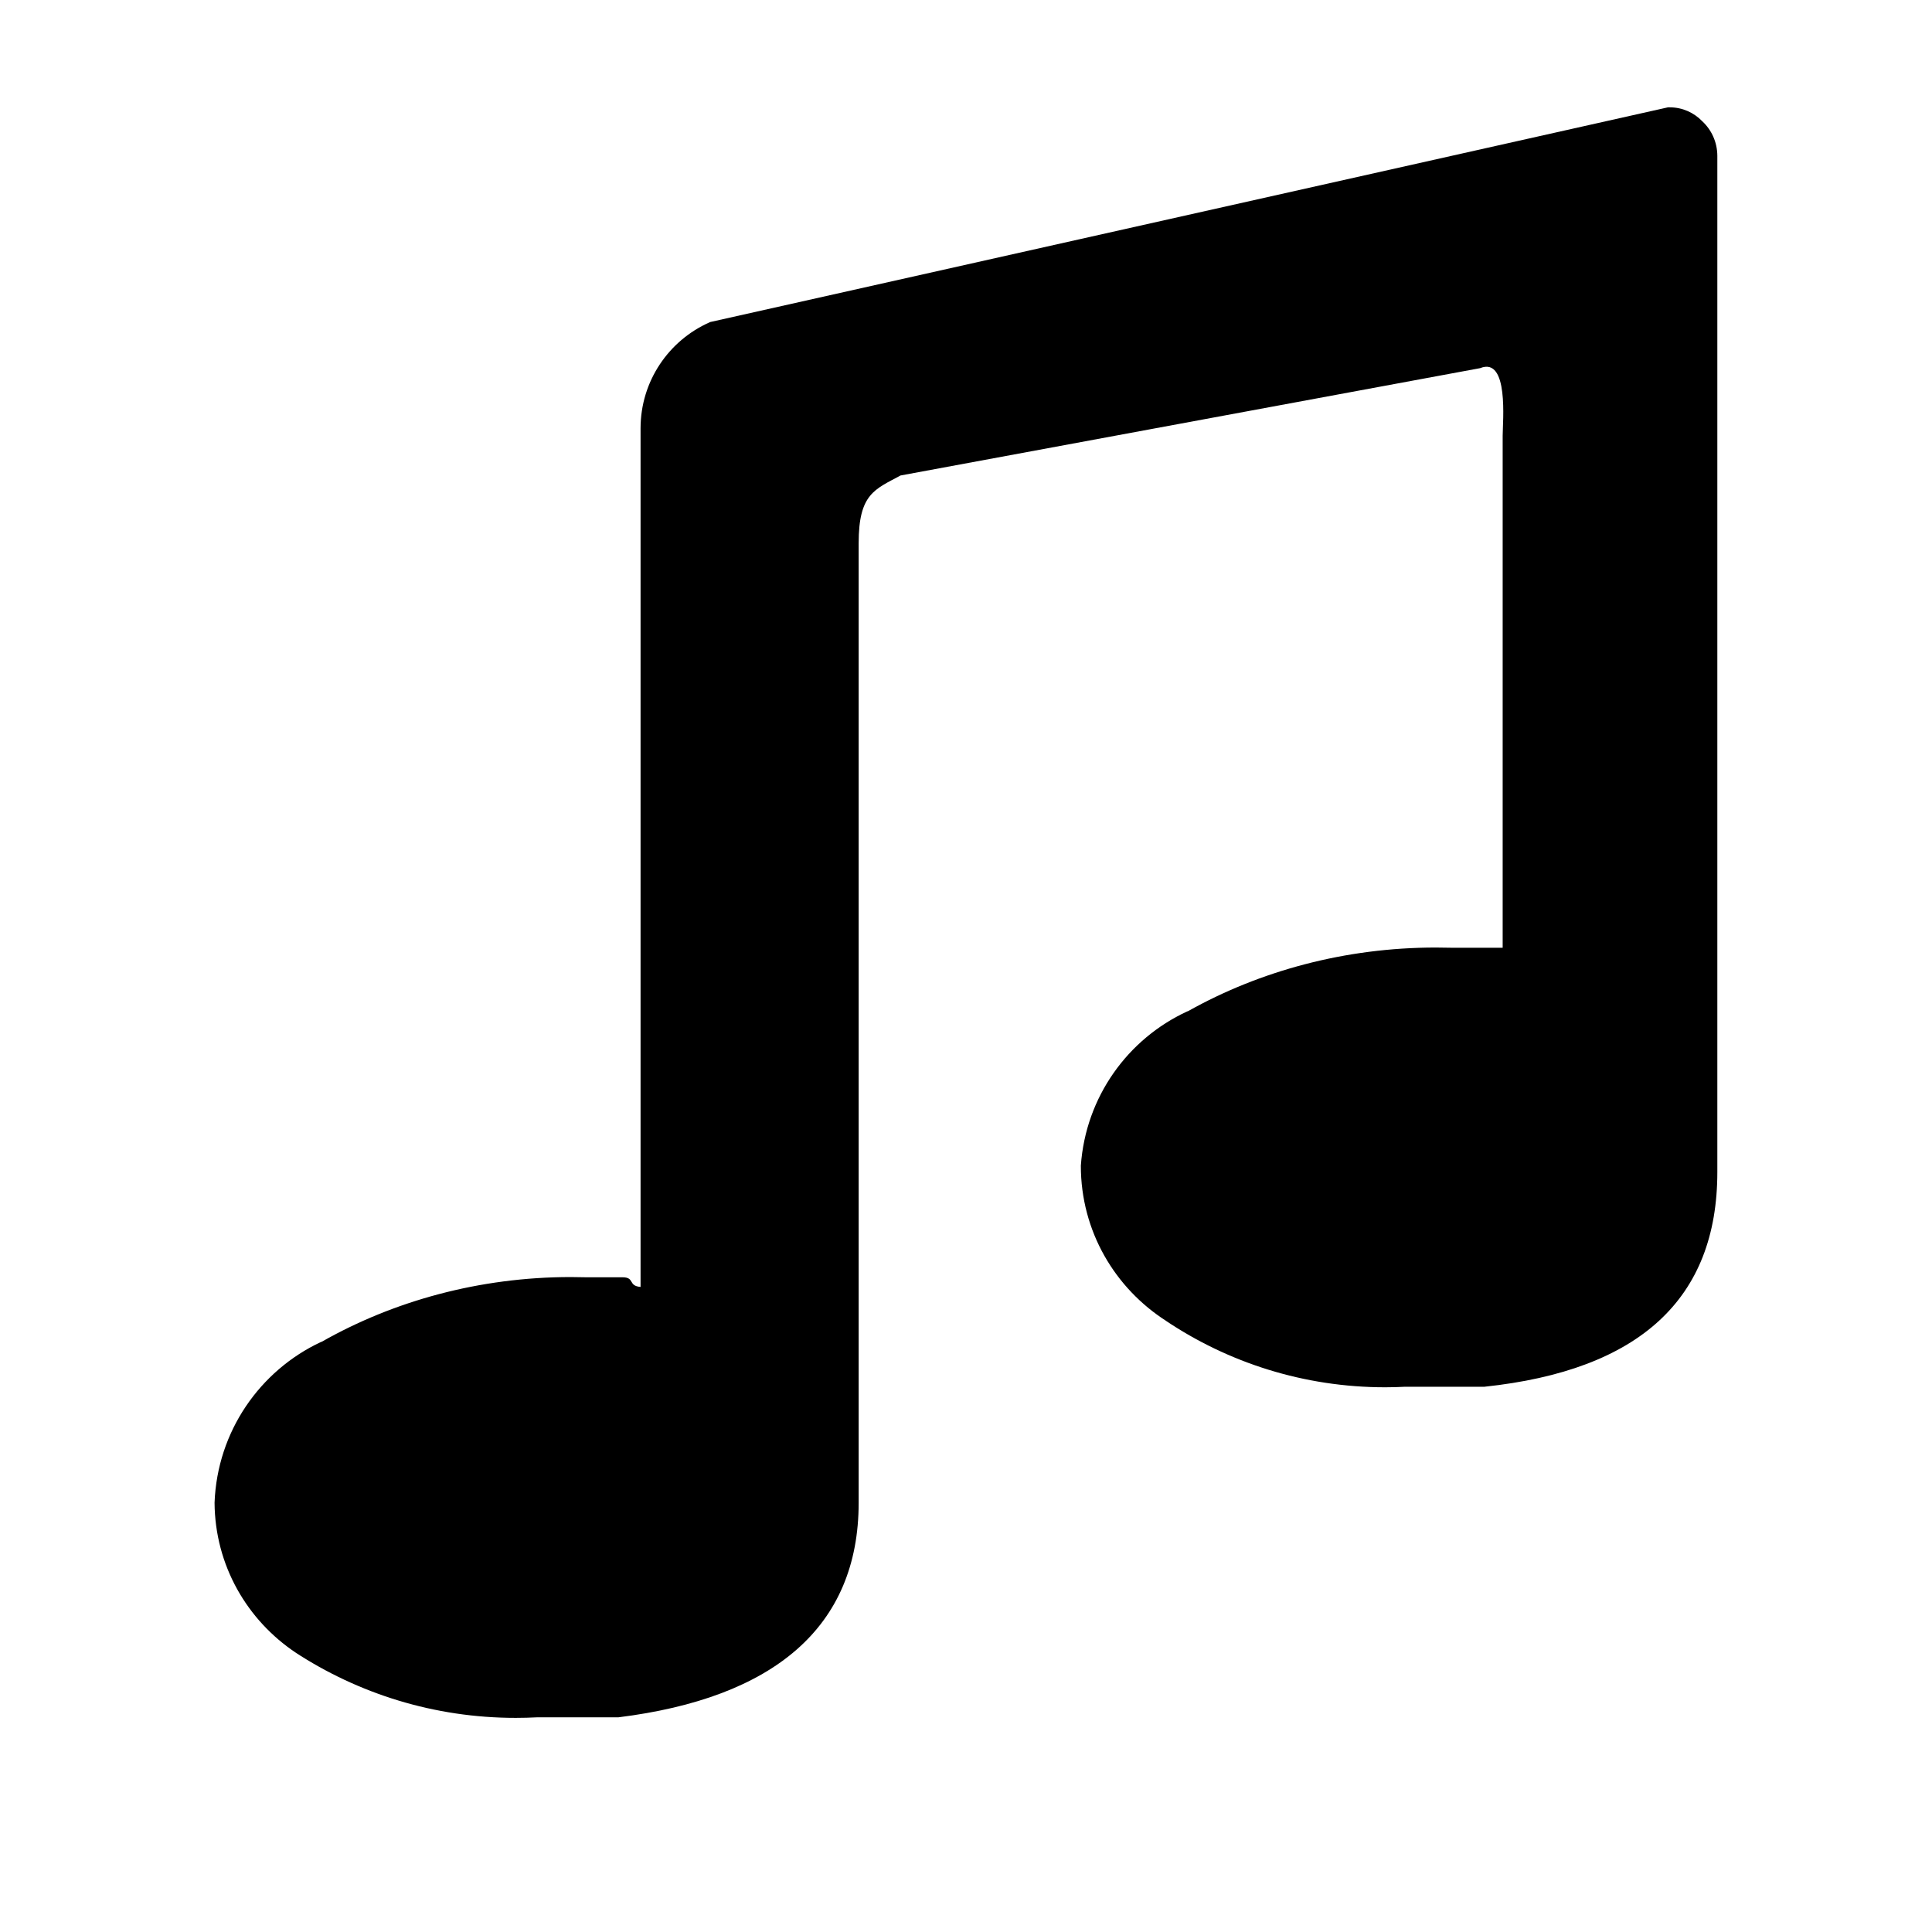 <!-- Generated by IcoMoon.io -->
<svg version="1.1" xmlns="http://www.w3.org/2000/svg" width="18" height="18" viewBox="0 0 18 18">
<title>music</title>
<path d="M15.54 1c0.005-0 0.010-0 0.016-0 0.12 0 0.227 0.050 0.304 0.13l0 0c0.086 0.080 0.139 0.194 0.14 0.32v9.47q0 1.77-2.17 2h-0.74c-0.055 0.003-0.119 0.005-0.184 0.005-0.759 0-1.464-0.23-2.049-0.623l0.013 0.008c-0.484-0.308-0.8-0.841-0.8-1.448 0-0.001 0-0.002 0-0.002v0c0.045-0.641 0.438-1.181 0.989-1.436l0.011-0.004c0.666-0.373 1.461-0.592 2.307-0.592 0.050 0 0.1 0.001 0.15 0.002l-0.007-0h0.48v-4.77c0-0.13 0.060-0.74-0.21-0.63l-5.4 1c-0.24 0.13-0.39 0.17-0.39 0.63v8.94c0 1.16-0.79 1.82-2.24 2h-0.76c-0.058 0.003-0.126 0.005-0.195 0.005-0.76 0-1.468-0.226-2.060-0.614l0.014 0.009c-0.458-0.305-0.756-0.817-0.76-1.399v-0.001c0.025-0.664 0.423-1.23 0.989-1.496l0.011-0.004c0.668-0.379 1.468-0.602 2.319-0.602 0.046 0 0.092 0.001 0.137 0.002l-0.007-0h0.35c0.12 0 0.050 0.080 0.17 0.090v-7.99c-0-0.003-0-0.006-0-0.009 0-0.441 0.264-0.82 0.643-0.988l0.007-0.003z"></path>
</svg>
